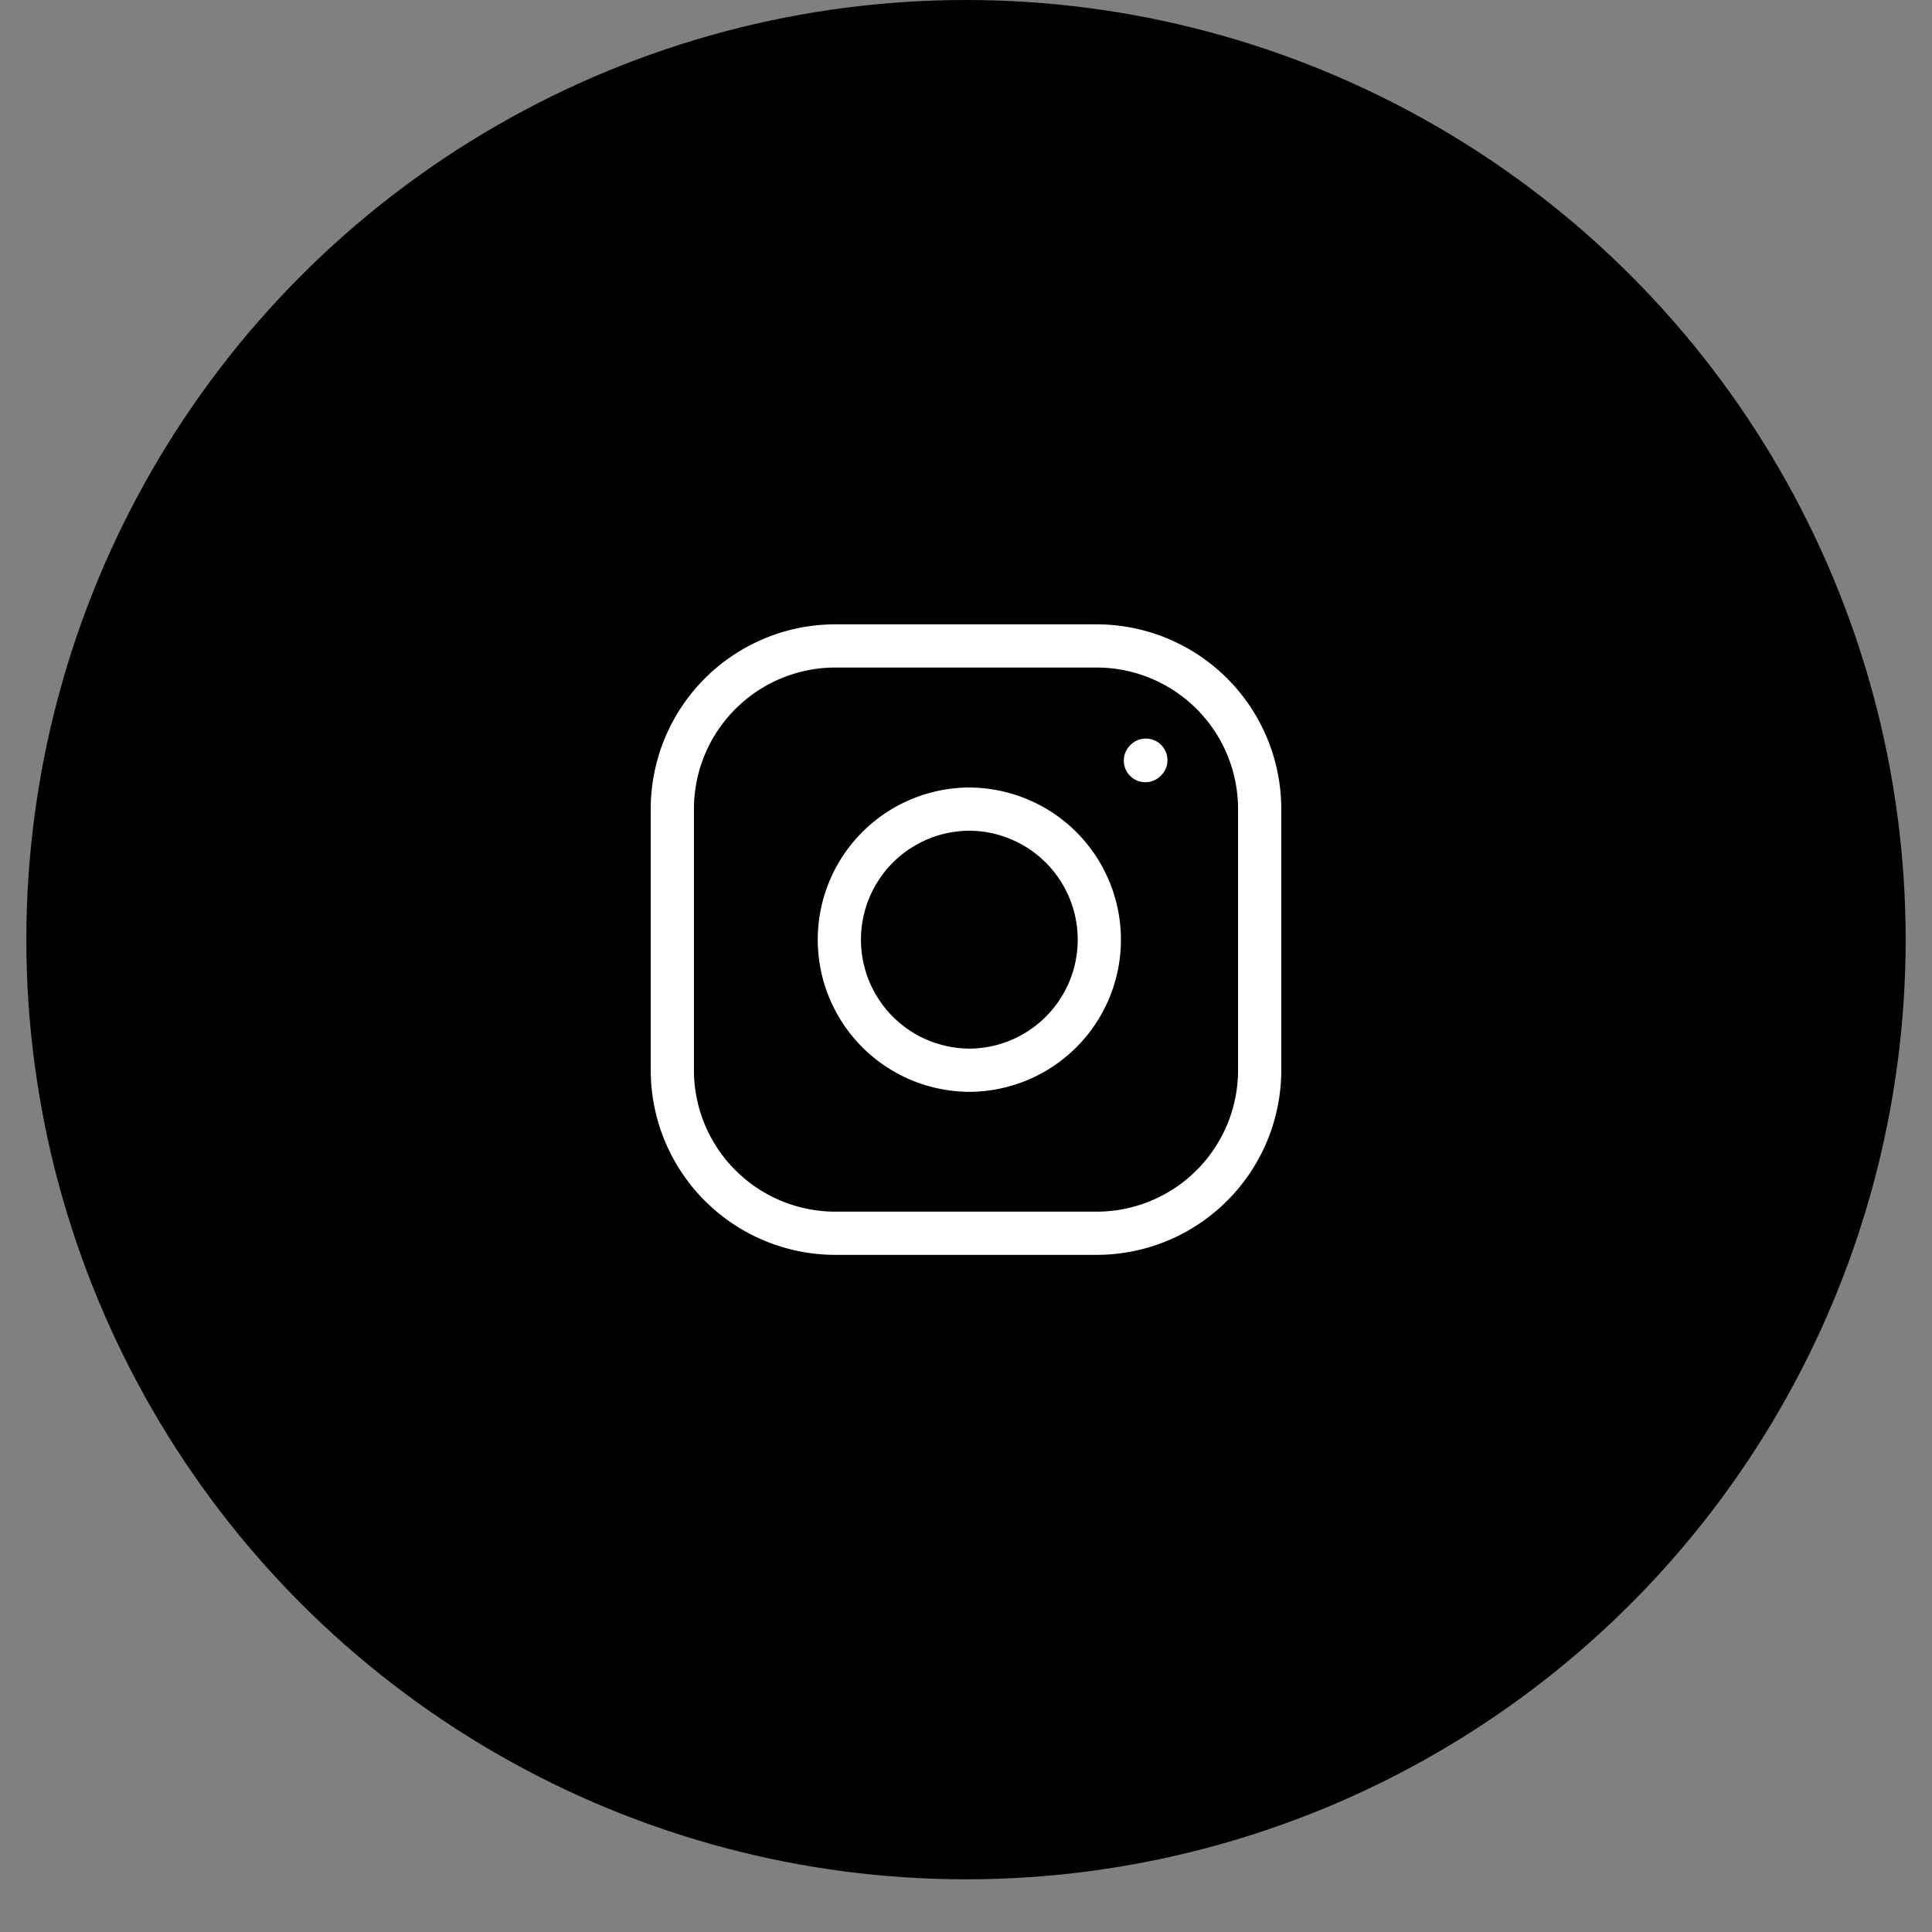 <svg width="33" height="33" fill="none" xmlns="http://www.w3.org/2000/svg"><rect width="100%" height="100%" fill="#808080" stroke="none"/><circle cx="16.5" cy="16.05" r="16.05" fill="color(display-p3 .569 .6 .631)"/><path fill="color(display-p3 .569 .6 .631)" d="M9.813 9.363h13.374v13.375H9.813z"/><path d="M16.5 18.28a2.23 2.23 0 100-4.459 2.23 2.23 0 000 4.458z" stroke="#fff" stroke-width=".738" stroke-linecap="round" stroke-linejoin="round"/><path d="M11.484 18.28v-4.46a2.786 2.786 0 012.787-2.787h4.458a2.786 2.786 0 012.787 2.787v4.458a2.786 2.786 0 01-2.787 2.787h-4.458a2.786 2.786 0 01-2.787-2.787z" stroke="#fff" stroke-width=".738"/><path d="M19.564 12.992l.008-.008" stroke="#fff" stroke-width=".738" stroke-linecap="round" stroke-linejoin="round"/></svg>